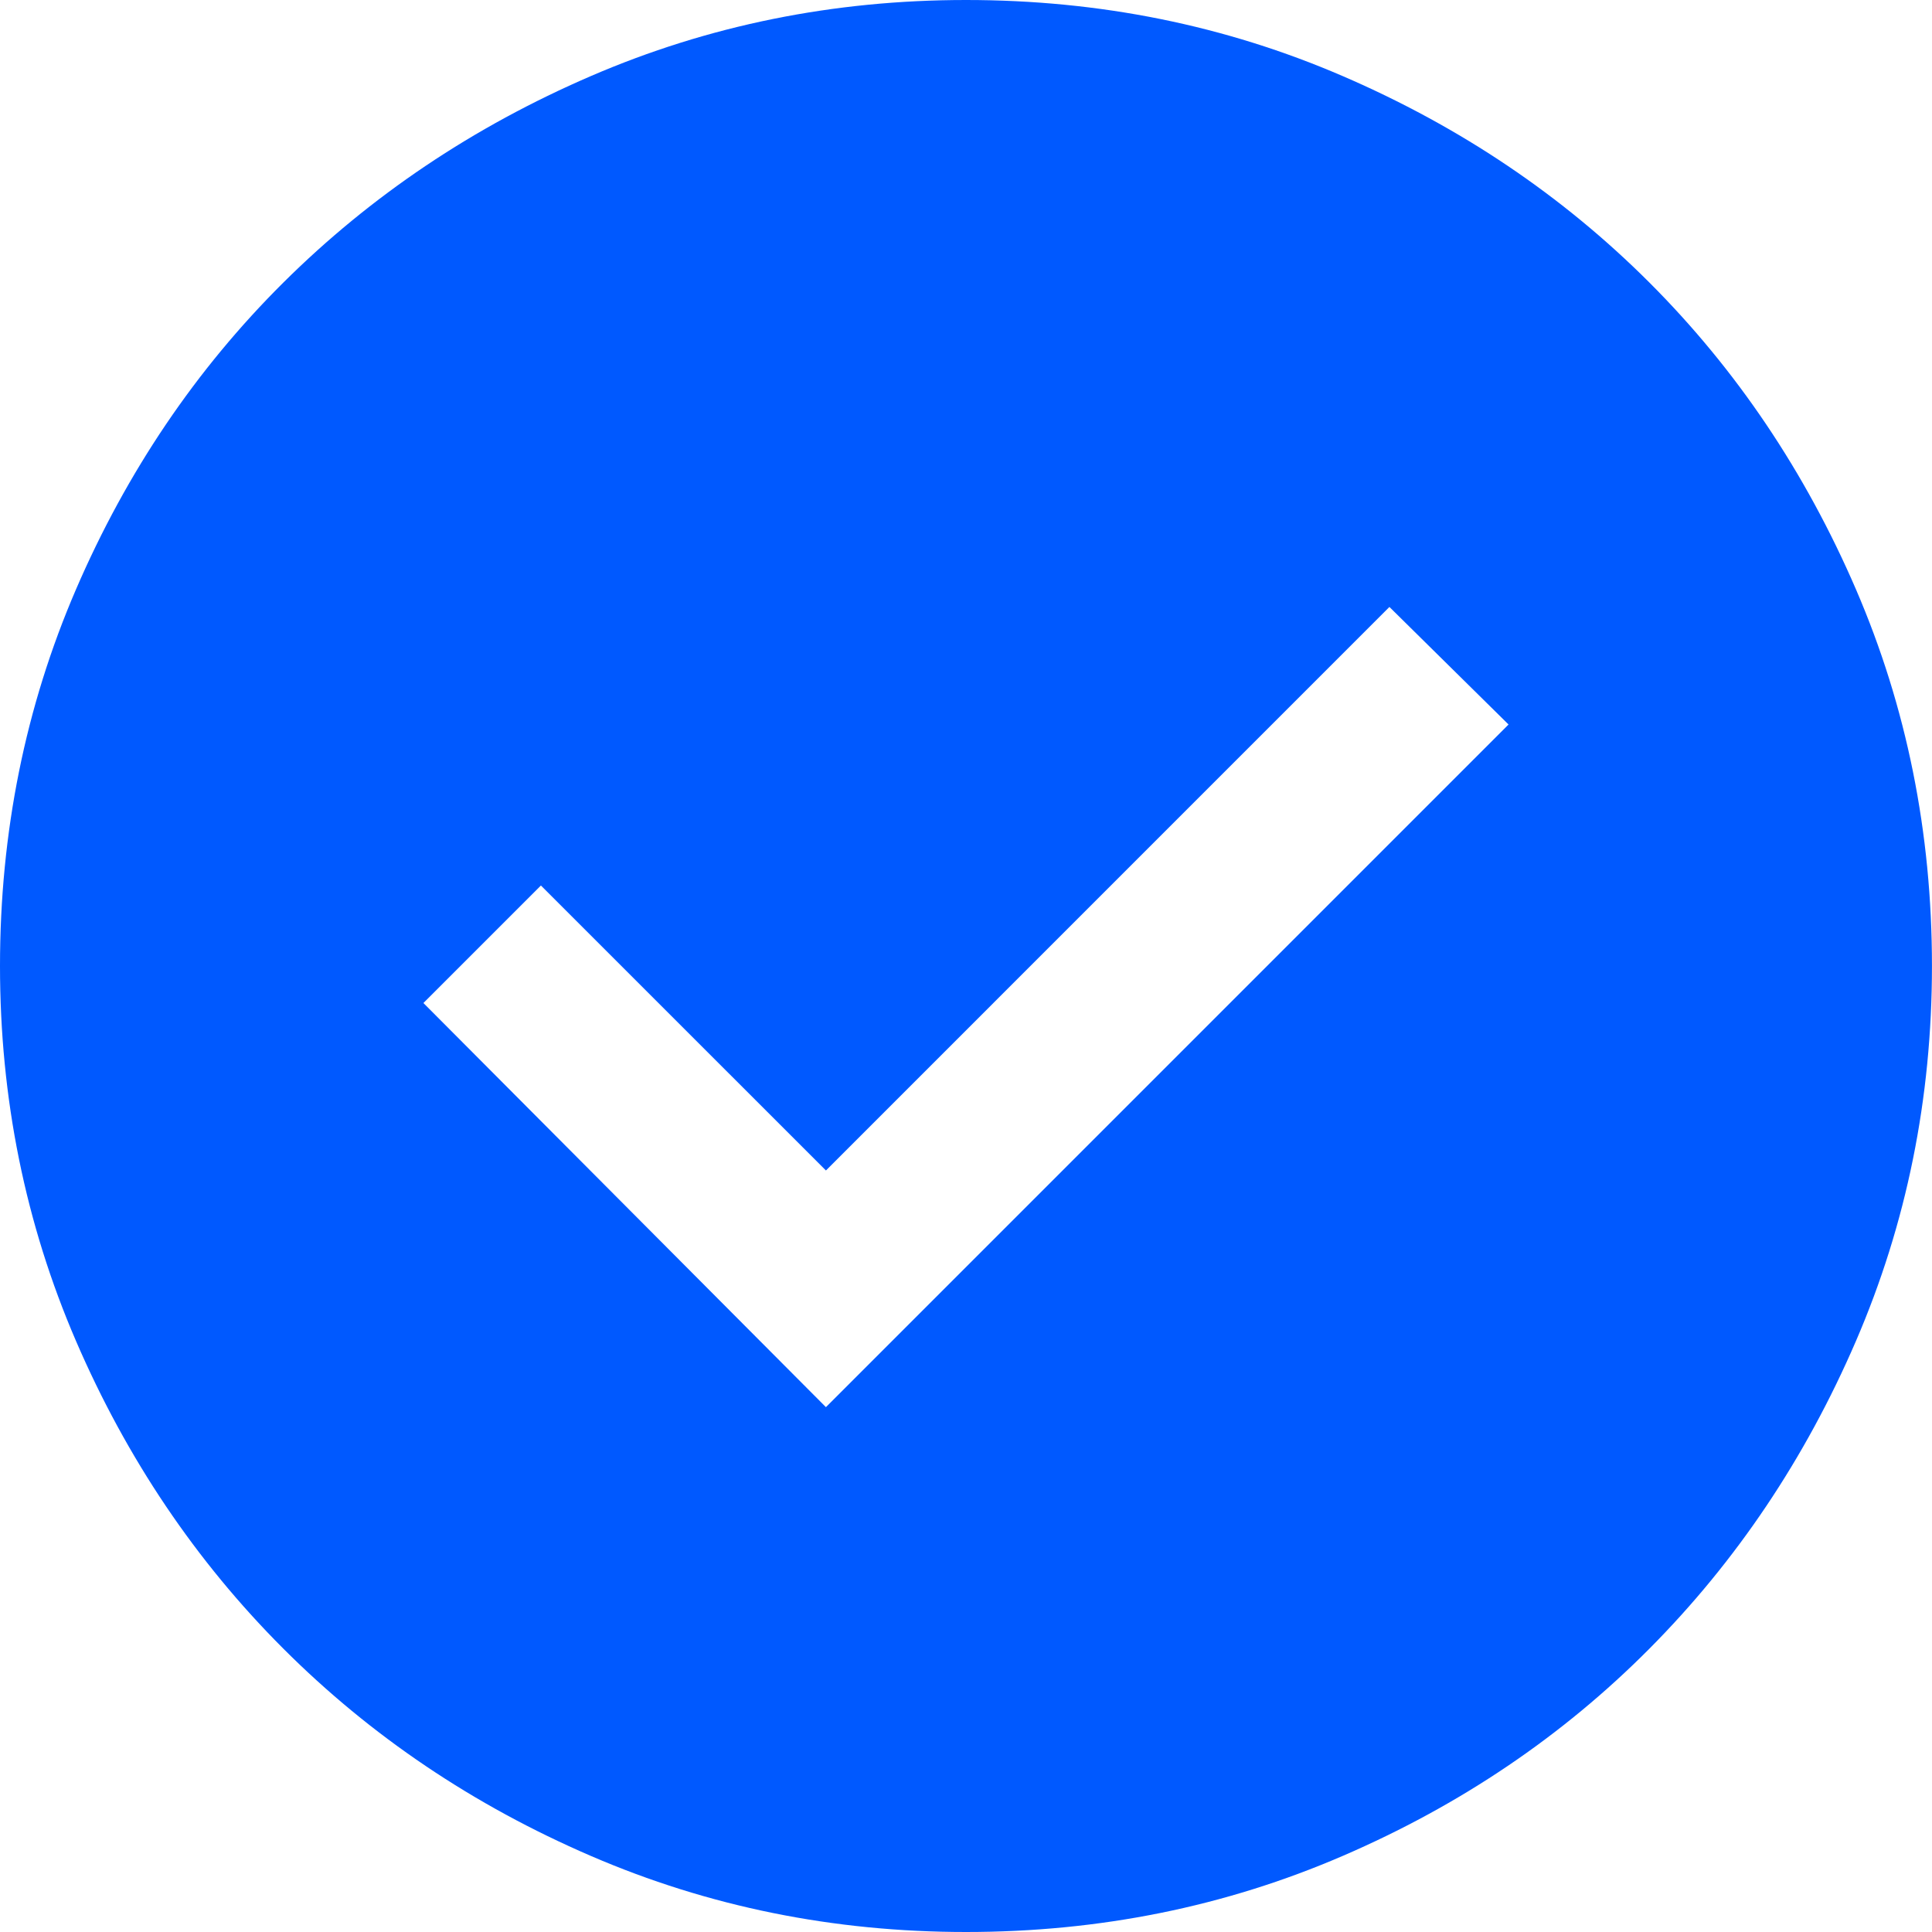 <svg width="50" height="50" viewBox="0 0 50 50" fill="none" xmlns="http://www.w3.org/2000/svg">
<path d="M21.375 36.417L39.041 18.75L35.958 15.708L21.375 30.292L13.999 22.917L10.958 25.958L21.375 36.417ZM25 50C21.569 50 18.333 49.344 15.291 48.031C12.25 46.719 9.597 44.931 7.333 42.667C5.069 40.403 3.281 37.75 1.968 34.708C0.656 31.666 -0 28.43 -0 25C-0 21.542 0.656 18.292 1.968 15.25C3.281 12.208 5.069 9.563 7.333 7.313C9.597 5.063 12.25 3.281 15.291 1.969C18.333 0.656 21.569 7.62939e-06 25 7.62939e-06C28.458 7.62939e-06 31.708 0.656 34.749 1.969C37.791 3.281 40.437 5.063 42.687 7.313C44.937 9.563 46.718 12.208 48.031 15.25C49.343 18.292 49.999 21.542 49.999 25C49.999 28.43 49.343 31.666 48.031 34.708C46.718 37.75 44.937 40.403 42.687 42.667C40.437 44.931 37.791 46.719 34.749 48.031C31.708 49.344 28.458 50 25 50Z" fill="#0059FF"/>
</svg>
